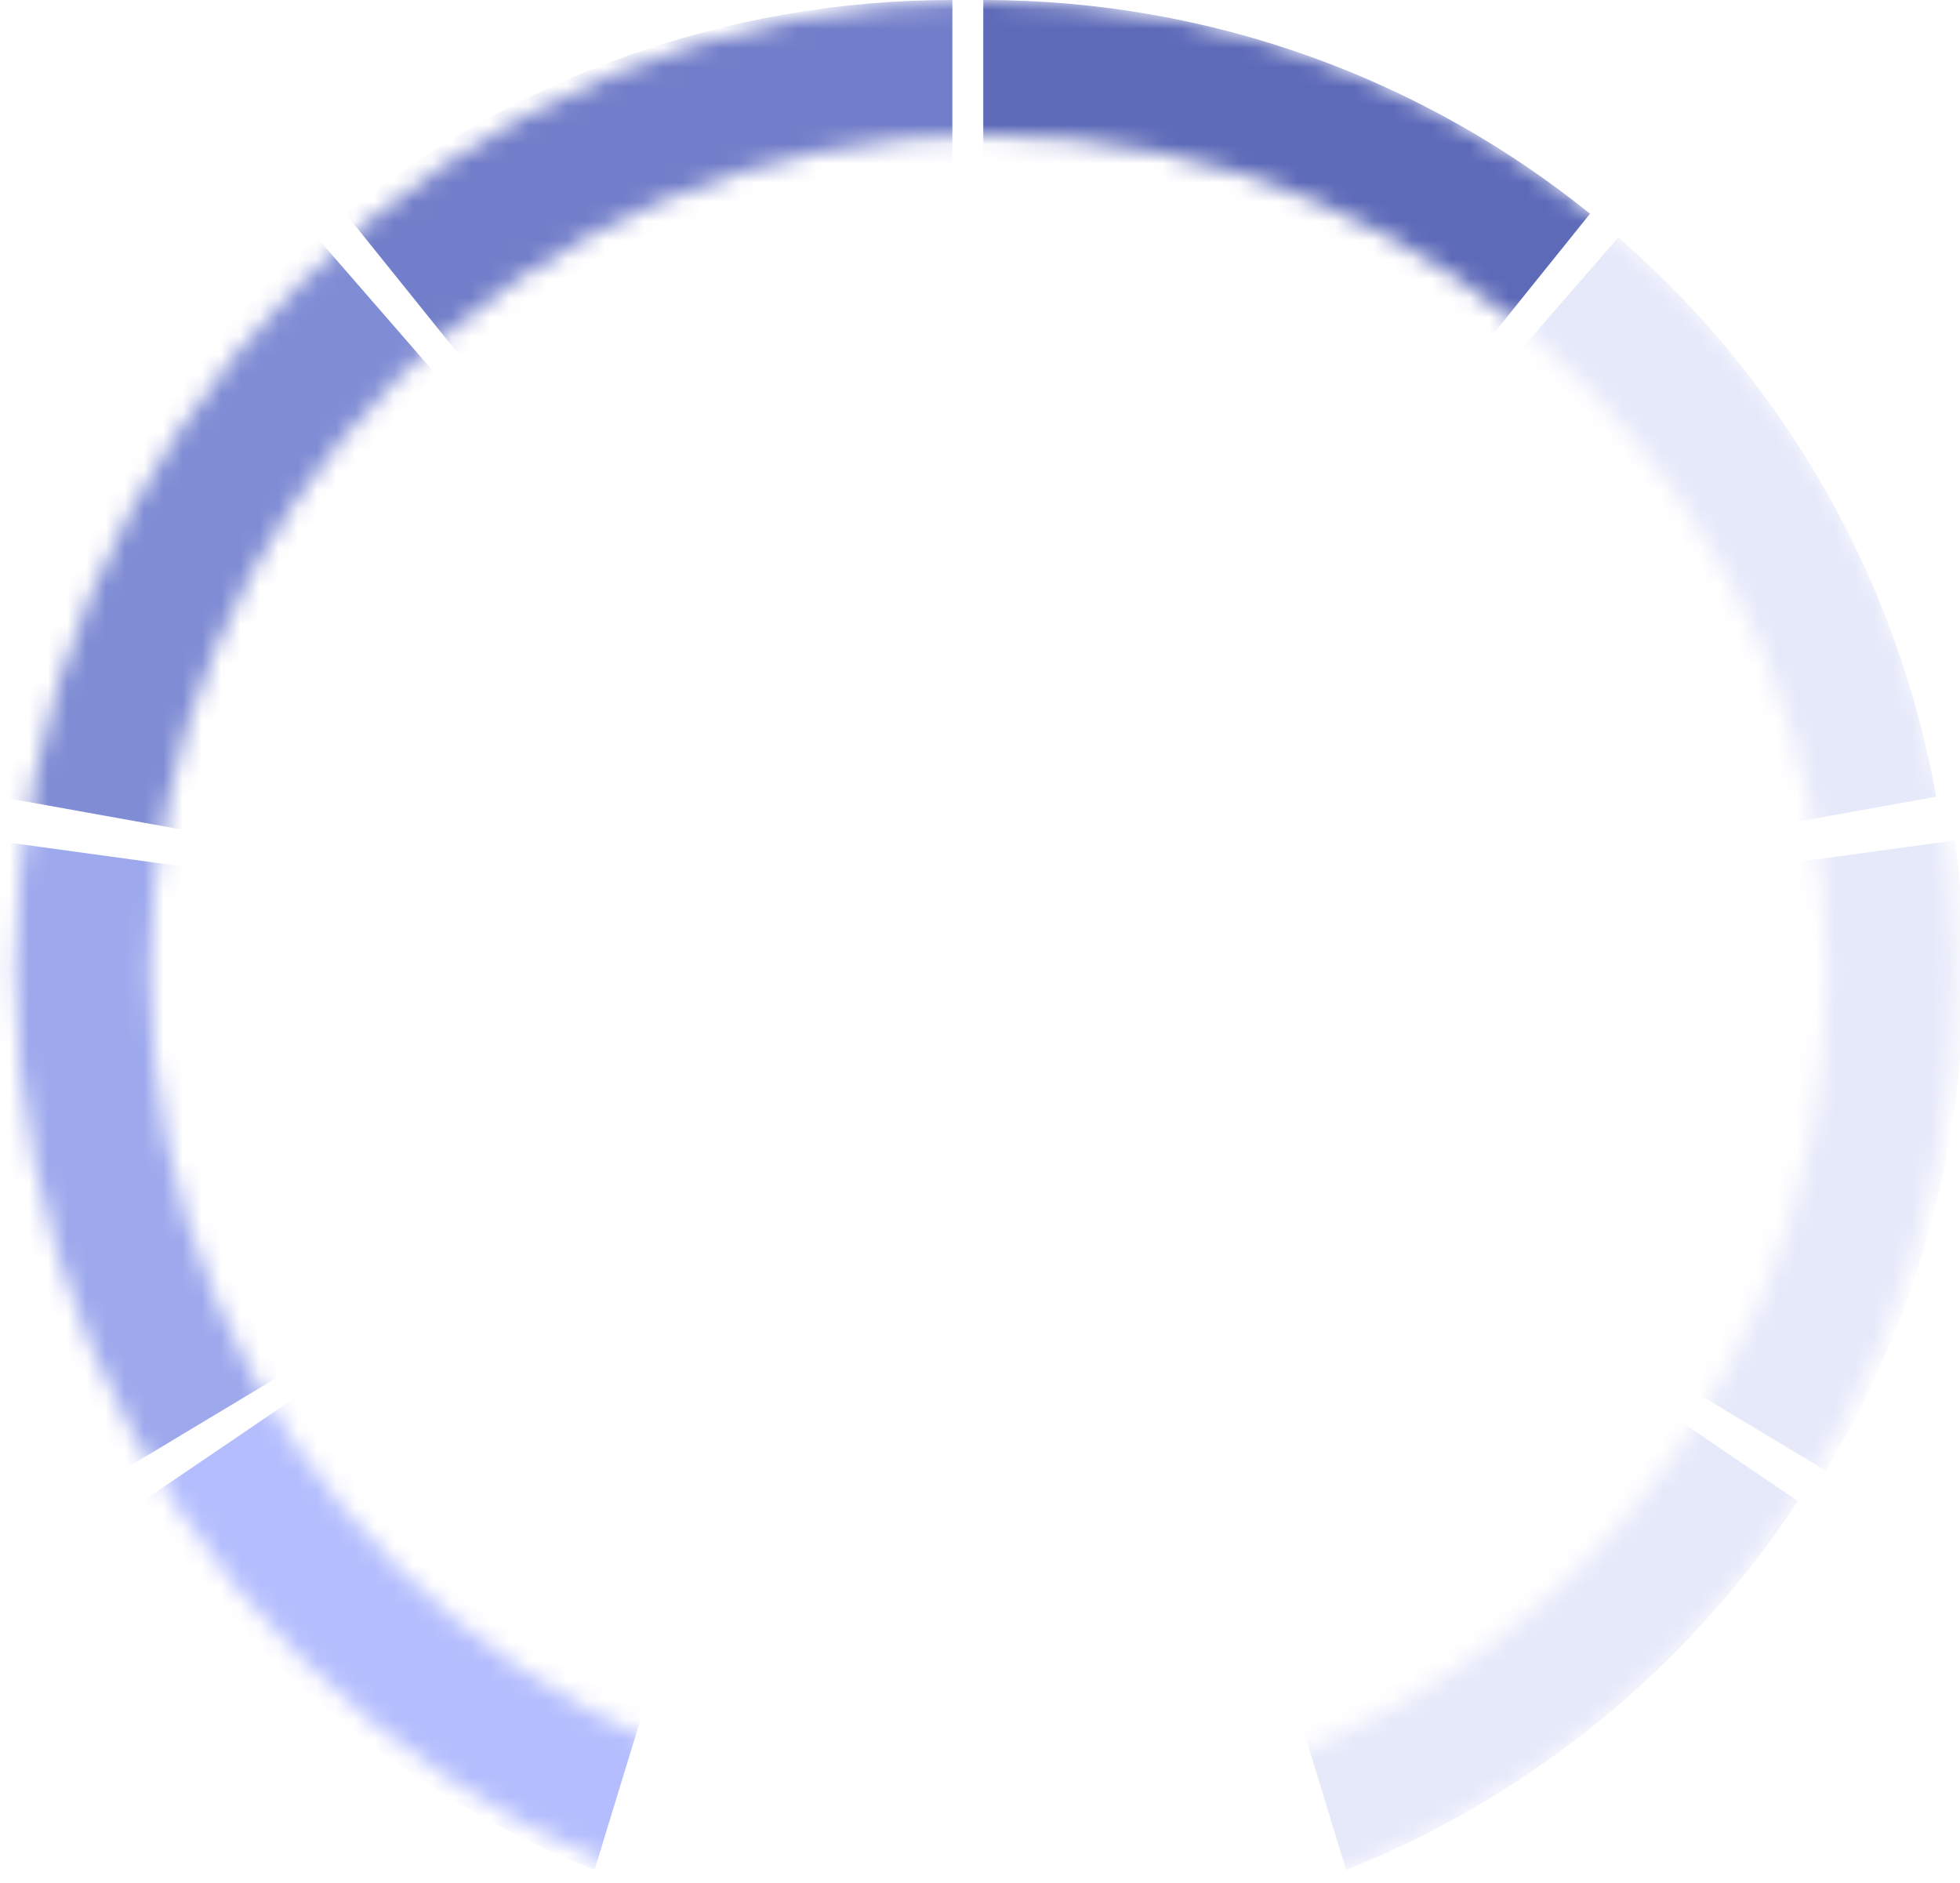 <?xml version="1.0" encoding="UTF-8"?>
<svg width="102px" height="98px" viewBox="0 0 102 98" version="1.1" xmlns="http://www.w3.org/2000/svg" xmlns:xlink="http://www.w3.org/1999/xlink">
    <!-- Generator: Sketch 55.2 (78181) - https://sketchapp.com -->
    <title>level 5</title>
    <desc>Created with Sketch.</desc>
    <defs>
        <path d="M51.296,101 C23.406,101 0.796,78.39 0.796,50.5 C0.796,22.61 23.406,0 51.296,0 C79.186,0 101.796,22.61 101.796,50.5 C101.796,78.39 79.186,101 51.296,101 Z M51.449,94.287 C75.547,94.287 95.083,74.751 95.083,50.653 C95.083,26.554 75.547,7.018 51.449,7.018 C27.35,7.018 7.814,26.554 7.814,50.653 C7.814,74.751 27.35,94.287 51.449,94.287 Z" id="path-1"></path>
    </defs>
    <g id="Profile" stroke="none" stroke-width="1" fill="none" fill-rule="evenodd">
        <g id="levels" transform="translate(-646, -25)">
            <g id="level-5" transform="translate(646, 25)">
                <mask id="mask-2" fill="white">
                    <use xlink:href="#path-1"></use>
                </mask>
                <g id="Mask"></g>
                <g id="level-8" mask="url(#mask-2)">
                    <g transform="translate(-1, 0)" id="Group">
                        <g>
                            <path d="M85.412,12.524 C93.799,19.896 99.715,30.011 101.759,41.466 L52.17,50.374 L85.219,12.356 L85.412,12.524 Z" id="Combined-Shape" fill="#E6E9FA"></path>
                            <path d="M52.17,4.90373586e-31 C64.126,1.65023248e-15 75.109,4.165 83.747,11.123 L52.17,50.374 L52.17,0 Z" id="Combined-Shape" fill="#5D6AB8"></path>
                            <path d="M34.19,12.524 C42.577,19.896 48.494,30.011 50.538,41.466 L0.949,50.374 L33.997,12.356 L34.19,12.524 Z" id="Combined-Shape" fill="#808CD4" transform="translate(25.743, 31.365) scale(-1, 1) translate(-25.743, -31.365) "></path>
                            <path d="M18.984,0 C30.94,0 41.923,4.165 50.562,11.123 L18.984,50.374 L18.984,0 Z" id="Combined-Shape" fill="#727EC9" transform="translate(34.773, 25.187) scale(-1, 1) translate(-34.773, -25.187) "></path>
                            <path d="M43.817,44.53 C48.092,51.932 50.538,60.523 50.538,69.685 C50.538,72.009 50.38,74.296 50.076,76.537 L0.164,69.685 L43.343,43.74 L43.817,44.53 Z" id="Combined-Shape" fill="#9EA9ED" transform="translate(25.351, 60.138) scale(-1, -1) translate(-25.351, -60.138) "></path>
                            <path d="M21.998,52.944 C31.668,56.794 39.864,63.552 45.506,72.139 L8.431,97.32 L21.998,52.944 Z" id="Combined-Shape" fill="#B4BEFE" transform="translate(26.969, 75.132) scale(-1, -1) translate(-26.969, -75.132) "></path>
                            <path d="M96.482,44.53 C100.756,51.932 103.202,60.523 103.202,69.685 C103.202,72.009 103.045,74.296 102.74,76.537 L52.828,69.685 L96.007,43.74 L96.482,44.53 Z" id="Combined-Shape" fill="#E6E9FA" transform="translate(78.015, 60.138) scale(1, -1) translate(-78.015, -60.138) "></path>
                            <path d="M71.055,52.944 C80.725,56.794 88.922,63.552 94.563,72.139 L57.488,97.32 L71.055,52.944 Z" id="Combined-Shape" fill="#E6E9FA" transform="translate(76.026, 75.132) scale(1, -1) translate(-76.026, -75.132) "></path>
                        </g>
                    </g>
                </g>
            </g>
        </g>
    </g>
</svg>